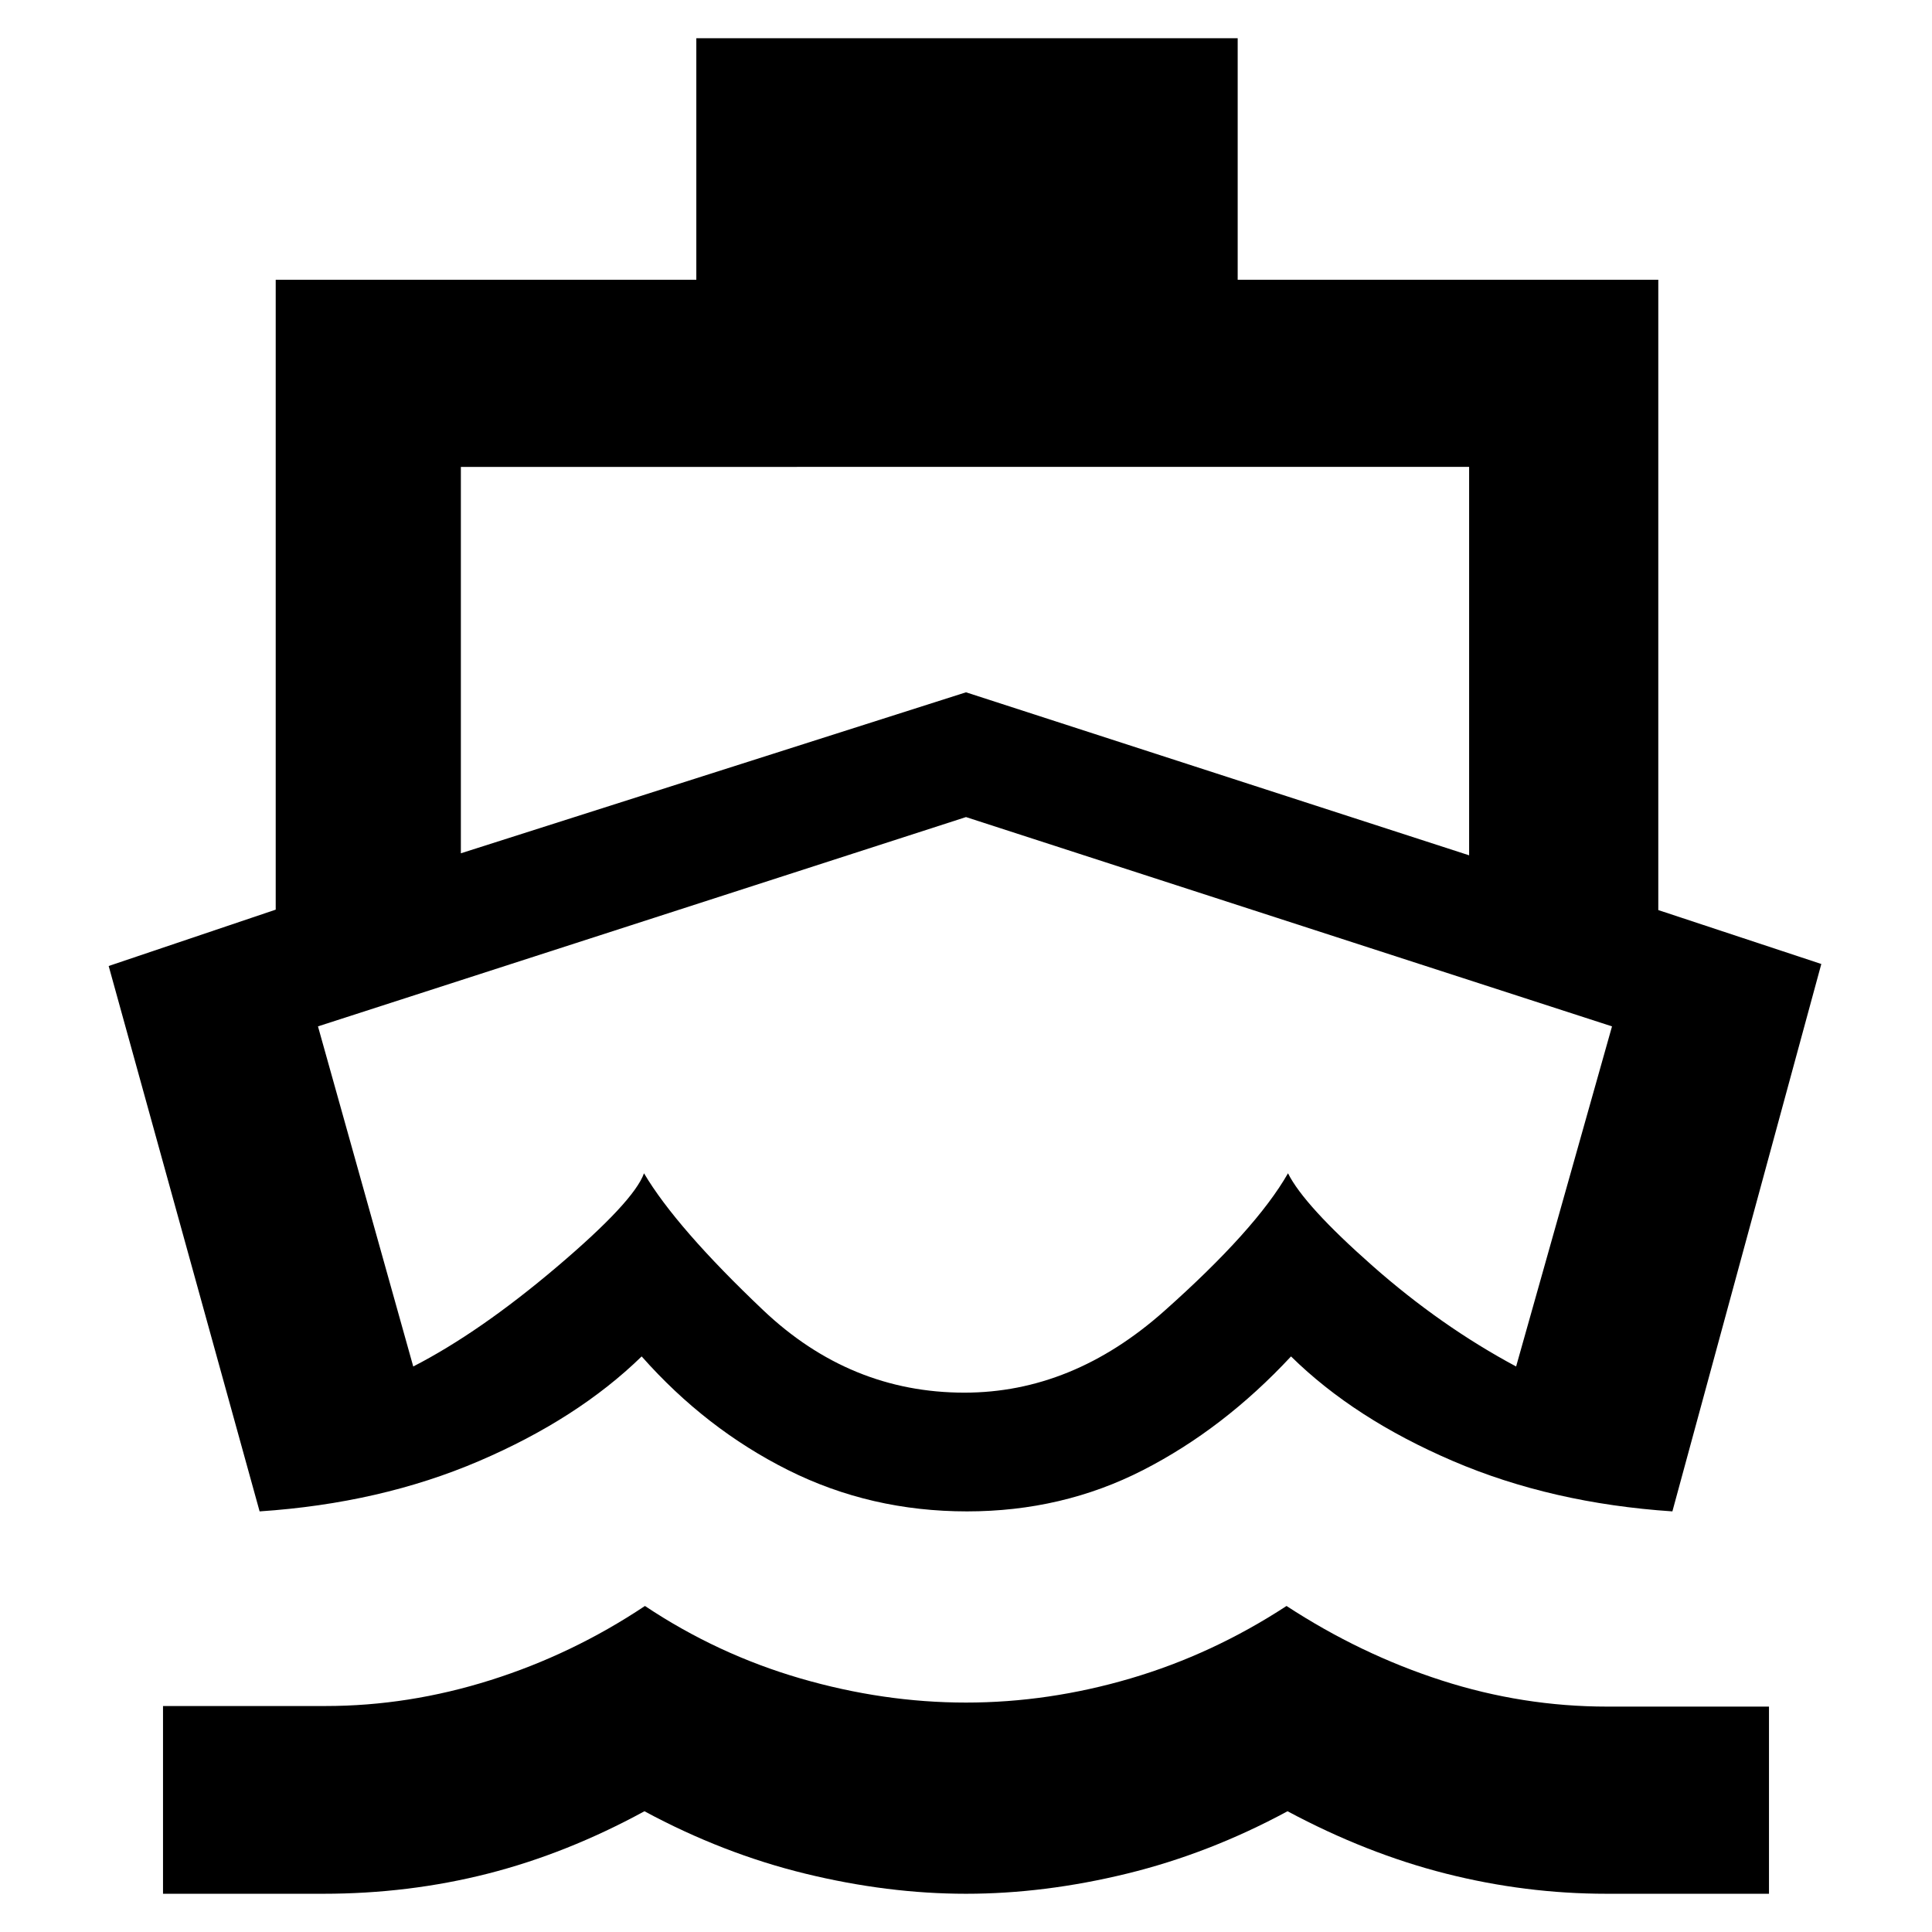 <svg xmlns="http://www.w3.org/2000/svg" height="48" viewBox="0 -960 960 960" width="48"><path d="M480-411ZM129-209 54-480l83-28v-313h209v-120h269v120h209v313.21L905-481l-74 272q-60-4-109-25t-80.5-52q-33.5 36-73.55 56.5Q527.89-209 480.5-209q-47.88 0-88.85-20.5-40.97-20.5-72.81-56.5Q287-255 238-234t-109 25ZM81-19v-93.29h80.75q41.25 0 81.98-12.86Q284.47-138 320.47-162q36 24 77.26 36Q439-114 480-114q41 0 81.77-12 40.76-12 77.5-36 36.73 24 77.07 37 40.34 13 82.28 13H879v93h-80.75Q758-19 718.5-29t-78.73-31q-38.87 21-79.83 31t-79.91 10q-38.95 0-79.91-10-40.95-10-79.9-31-38.53 21-77.83 31-39.31 10-81.79 10H81Zm148-517 251-80 250 81v-193H229v192Zm250.21 268q53.67 0 99.23-40.5T640-377q8 16 42 46t71.35 50L801-450 480-554 158-450l47.34 169q33.07-17 71.37-49.5Q315-363 320-377q16 27 59.2 68t100.01 41Z"/></svg>